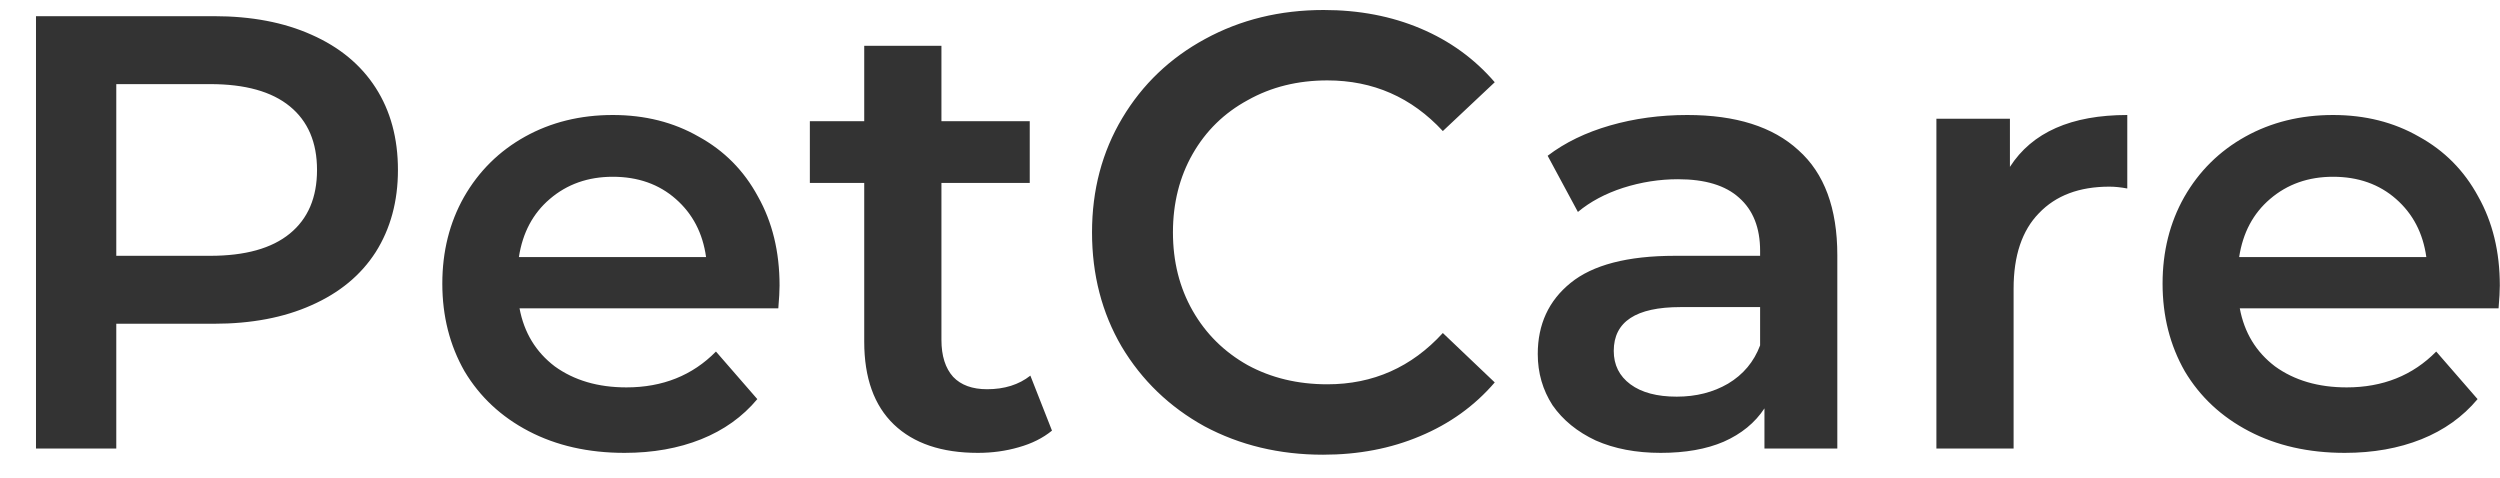 <svg width="68" height="13" viewBox="0 0 68 13" fill="none" xmlns="http://www.w3.org/2000/svg">
<path d="M5.818 0.44C6.837 0.44 7.722 0.608 8.472 0.944C9.233 1.28 9.816 1.761 10.219 2.389C10.622 3.016 10.824 3.761 10.824 4.623C10.824 5.474 10.622 6.219 10.219 6.857C9.816 7.485 9.233 7.966 8.472 8.302C7.722 8.638 6.837 8.806 5.818 8.806H3.163V12.2H0.979V0.44H5.818ZM5.717 6.958C6.669 6.958 7.391 6.757 7.884 6.353C8.377 5.95 8.623 5.373 8.623 4.623C8.623 3.873 8.377 3.296 7.884 2.893C7.391 2.489 6.669 2.288 5.717 2.288H3.163V6.958H5.717ZM21.204 7.765C21.204 7.91 21.193 8.117 21.17 8.386H14.131C14.255 9.047 14.574 9.573 15.089 9.965C15.616 10.346 16.265 10.537 17.038 10.537C18.023 10.537 18.835 10.212 19.474 9.562L20.599 10.856C20.196 11.338 19.687 11.701 19.07 11.948C18.455 12.194 17.76 12.318 16.987 12.318C16.002 12.318 15.134 12.121 14.383 11.729C13.633 11.338 13.051 10.794 12.636 10.1C12.233 9.394 12.031 8.599 12.031 7.714C12.031 6.841 12.227 6.057 12.619 5.362C13.022 4.657 13.577 4.108 14.282 3.716C14.988 3.324 15.784 3.128 16.668 3.128C17.542 3.128 18.32 3.324 19.003 3.716C19.698 4.097 20.236 4.64 20.616 5.345C21.008 6.04 21.204 6.846 21.204 7.765ZM16.668 4.808C15.996 4.808 15.425 5.009 14.954 5.413C14.495 5.805 14.215 6.331 14.114 6.992H19.205C19.115 6.342 18.841 5.816 18.382 5.413C17.923 5.009 17.351 4.808 16.668 4.808ZM28.614 11.713C28.368 11.914 28.066 12.066 27.707 12.166C27.36 12.267 26.99 12.318 26.598 12.318C25.613 12.318 24.851 12.06 24.313 11.545C23.776 11.029 23.507 10.279 23.507 9.293V4.976H22.028V3.296H23.507V1.246H25.607V3.296H28.009V4.976H25.607V9.243C25.607 9.68 25.714 10.016 25.926 10.251C26.139 10.475 26.447 10.587 26.85 10.587C27.32 10.587 27.713 10.464 28.026 10.217L28.614 11.713ZM35.986 12.368C34.799 12.368 33.724 12.11 32.761 11.595C31.809 11.069 31.058 10.346 30.509 9.428C29.972 8.509 29.703 7.473 29.703 6.32C29.703 5.166 29.978 4.13 30.526 3.212C31.075 2.293 31.826 1.577 32.777 1.061C33.741 0.535 34.816 0.272 36.003 0.272C36.967 0.272 37.846 0.44 38.641 0.776C39.436 1.112 40.108 1.599 40.657 2.237L39.245 3.565C38.395 2.646 37.347 2.187 36.104 2.187C35.297 2.187 34.575 2.366 33.937 2.725C33.298 3.072 32.8 3.559 32.441 4.186C32.083 4.813 31.904 5.525 31.904 6.32C31.904 7.115 32.083 7.826 32.441 8.453C32.8 9.081 33.298 9.573 33.937 9.932C34.575 10.279 35.297 10.453 36.104 10.453C37.347 10.453 38.395 9.988 39.245 9.058L40.657 10.402C40.108 11.041 39.43 11.528 38.624 11.864C37.829 12.2 36.95 12.368 35.986 12.368ZM45.893 3.128C47.215 3.128 48.223 3.447 48.917 4.085C49.622 4.713 49.975 5.665 49.975 6.941V12.2H47.993V11.108C47.735 11.5 47.366 11.802 46.884 12.015C46.414 12.217 45.842 12.318 45.17 12.318C44.498 12.318 43.91 12.205 43.406 11.982C42.902 11.746 42.511 11.427 42.23 11.024C41.962 10.609 41.827 10.145 41.827 9.629C41.827 8.823 42.124 8.179 42.718 7.697C43.322 7.205 44.269 6.958 45.557 6.958H47.875V6.824C47.875 6.197 47.685 5.715 47.304 5.379C46.934 5.043 46.38 4.875 45.641 4.875C45.137 4.875 44.639 4.953 44.146 5.11C43.664 5.267 43.255 5.485 42.919 5.765L42.096 4.237C42.566 3.878 43.132 3.604 43.793 3.413C44.454 3.223 45.154 3.128 45.893 3.128ZM45.607 10.789C46.134 10.789 46.598 10.671 47.002 10.436C47.416 10.189 47.707 9.842 47.875 9.394V8.353H45.708C44.498 8.353 43.894 8.75 43.894 9.545C43.894 9.926 44.045 10.229 44.347 10.453C44.65 10.677 45.07 10.789 45.607 10.789ZM54.67 4.539C55.274 3.598 56.339 3.128 57.862 3.128V5.127C57.683 5.093 57.52 5.077 57.374 5.077C56.557 5.077 55.919 5.317 55.459 5.799C55 6.269 54.77 6.953 54.77 7.849V12.2H52.67V3.229H54.67V4.539ZM67.995 7.765C67.995 7.91 67.984 8.117 67.961 8.386H60.922C61.045 9.047 61.364 9.573 61.88 9.965C62.406 10.346 63.056 10.537 63.829 10.537C64.814 10.537 65.626 10.212 66.265 9.562L67.39 10.856C66.987 11.338 66.477 11.701 65.861 11.948C65.245 12.194 64.551 12.318 63.778 12.318C62.792 12.318 61.924 12.121 61.174 11.729C60.424 11.338 59.841 10.794 59.427 10.1C59.024 9.394 58.822 8.599 58.822 7.714C58.822 6.841 59.018 6.057 59.41 5.362C59.813 4.657 60.368 4.108 61.073 3.716C61.779 3.324 62.574 3.128 63.459 3.128C64.333 3.128 65.111 3.324 65.794 3.716C66.488 4.097 67.026 4.64 67.407 5.345C67.799 6.04 67.995 6.846 67.995 7.765ZM63.459 4.808C62.787 4.808 62.216 5.009 61.745 5.413C61.286 5.805 61.006 6.331 60.905 6.992H65.996C65.906 6.342 65.632 5.816 65.173 5.413C64.713 5.009 64.142 4.808 63.459 4.808Z" fill="#333333"/>
</svg>

